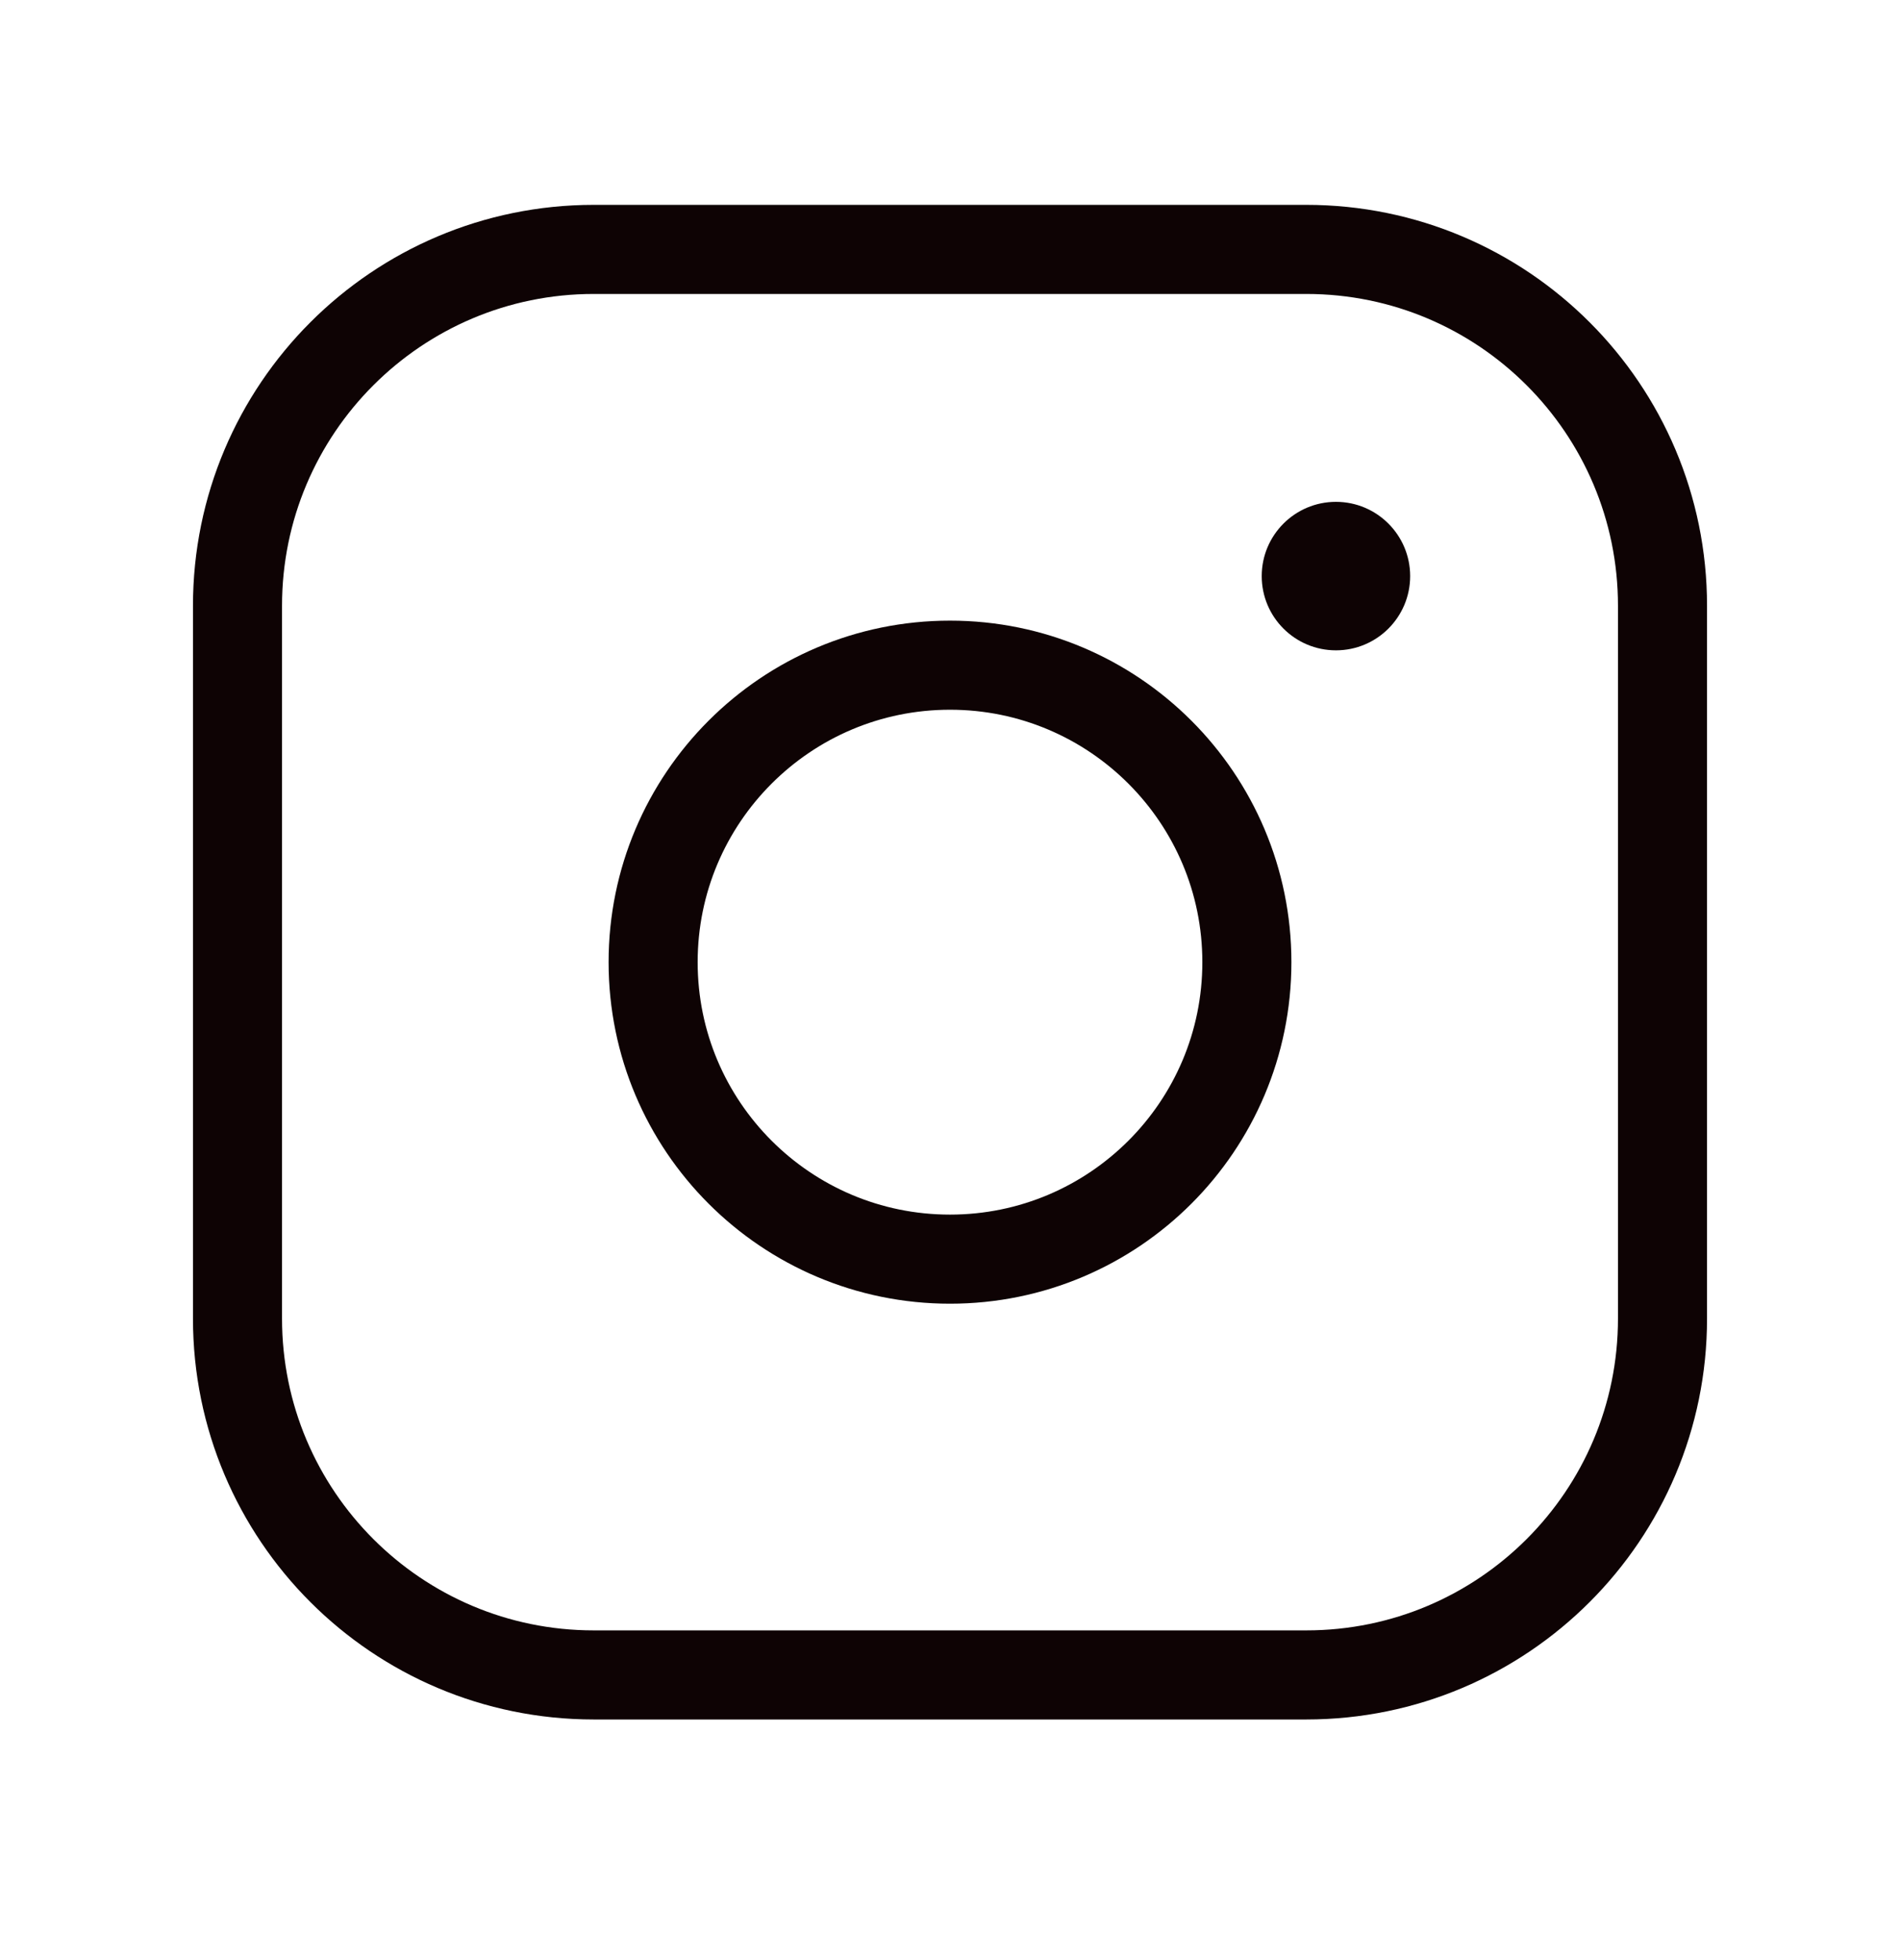 <svg width="32" height="33" viewBox="0 0 32 33" fill="none" xmlns="http://www.w3.org/2000/svg">
<g clip-path="url(#clip0_95_9148)">
<path d="M16 21.199C18.761 21.199 21 18.961 21 16.199C21 13.438 18.761 11.199 16 11.199C13.239 11.199 11 13.438 11 16.199C11 18.961 13.239 21.199 16 21.199Z" stroke="#0E0304" stroke-width="1.5" stroke-linecap="round" stroke-linejoin="round"/>
<path d="M22 4.199H10C6.686 4.199 4 6.886 4 10.199V22.199C4 25.513 6.686 28.199 10 28.199H22C25.314 28.199 28 25.513 28 22.199V10.199C28 6.886 25.314 4.199 22 4.199Z" stroke="#0E0304" stroke-width="1.5" stroke-linecap="round" stroke-linejoin="round"/>
<path d="M22.5 10.949C23.19 10.949 23.75 10.39 23.75 9.699C23.75 9.009 23.19 8.449 22.5 8.449C21.81 8.449 21.25 9.009 21.25 9.699C21.25 10.39 21.81 10.949 22.5 10.949Z" fill="#0E0304"/>
</g>
<defs>
<clipPath id="clip0_95_9148">
<rect width="32" height="32" fill="white" transform="translate(0 0.199)"/>
</clipPath>
</defs>
</svg>
